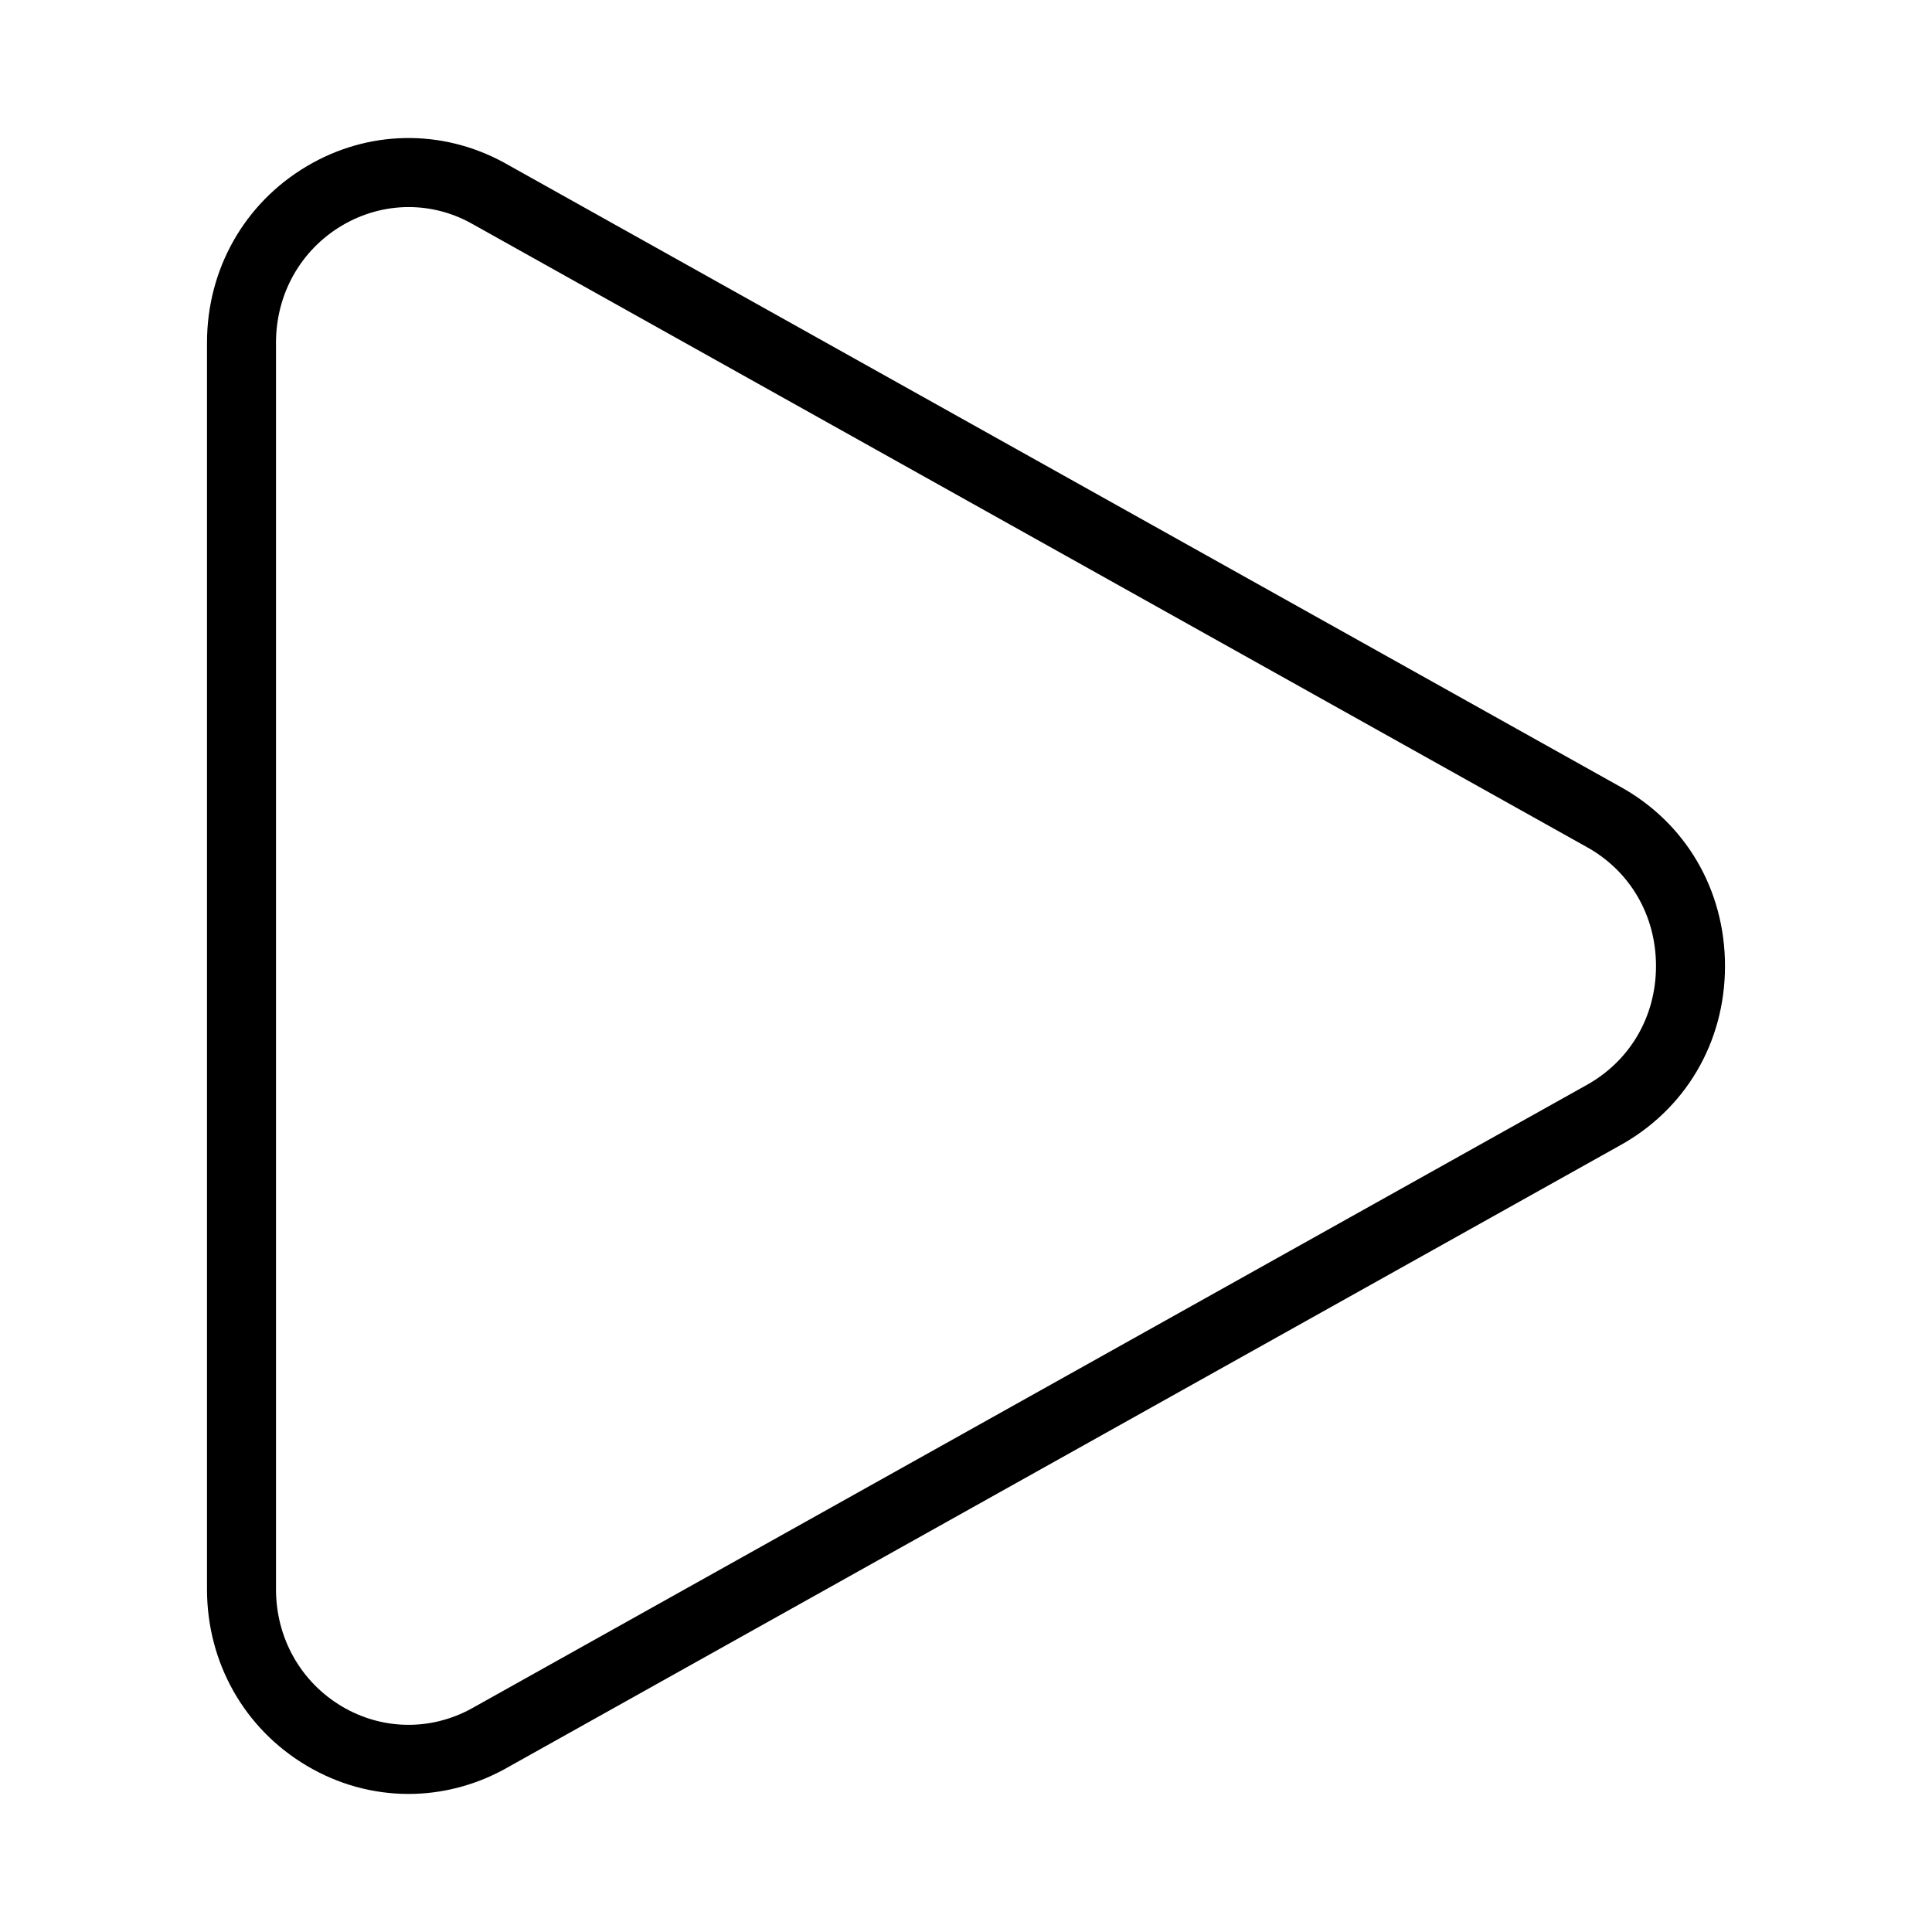 <svg width="28" height="28" viewBox="0 0 28 28" xmlns="http://www.w3.org/2000/svg"><title>video-controls/play_28</title><path d="M5.923 3.001c-.333 0-.667.09-.969.269-.597.356-.954.99-.954 1.697l0 18.066c0 .706.357 1.341.954 1.697.579.343 1.277.357 1.87.037l16.149-9.03c.645-.35 1.027-.998 1.027-1.737 0-.739-.382-1.388-1.021-1.734l-16.161-9.036c-.281-.153-.588-.229-.895-.229m-.003 22.998c-.51 0-1.018-.137-1.477-.41-.904-.538-1.443-1.494-1.443-2.556l0-18.066c0-1.063.539-2.018 1.443-2.556.885-.527 1.953-.548 2.857-.057l16.161 9.036c.961.521 1.539 1.498 1.539 2.61 0 1.112-.578 2.088-1.545 2.613l-16.149 9.03c-.438.238-.913.356-1.386.356" fill="#000" fill-rule="evenodd"/></svg>